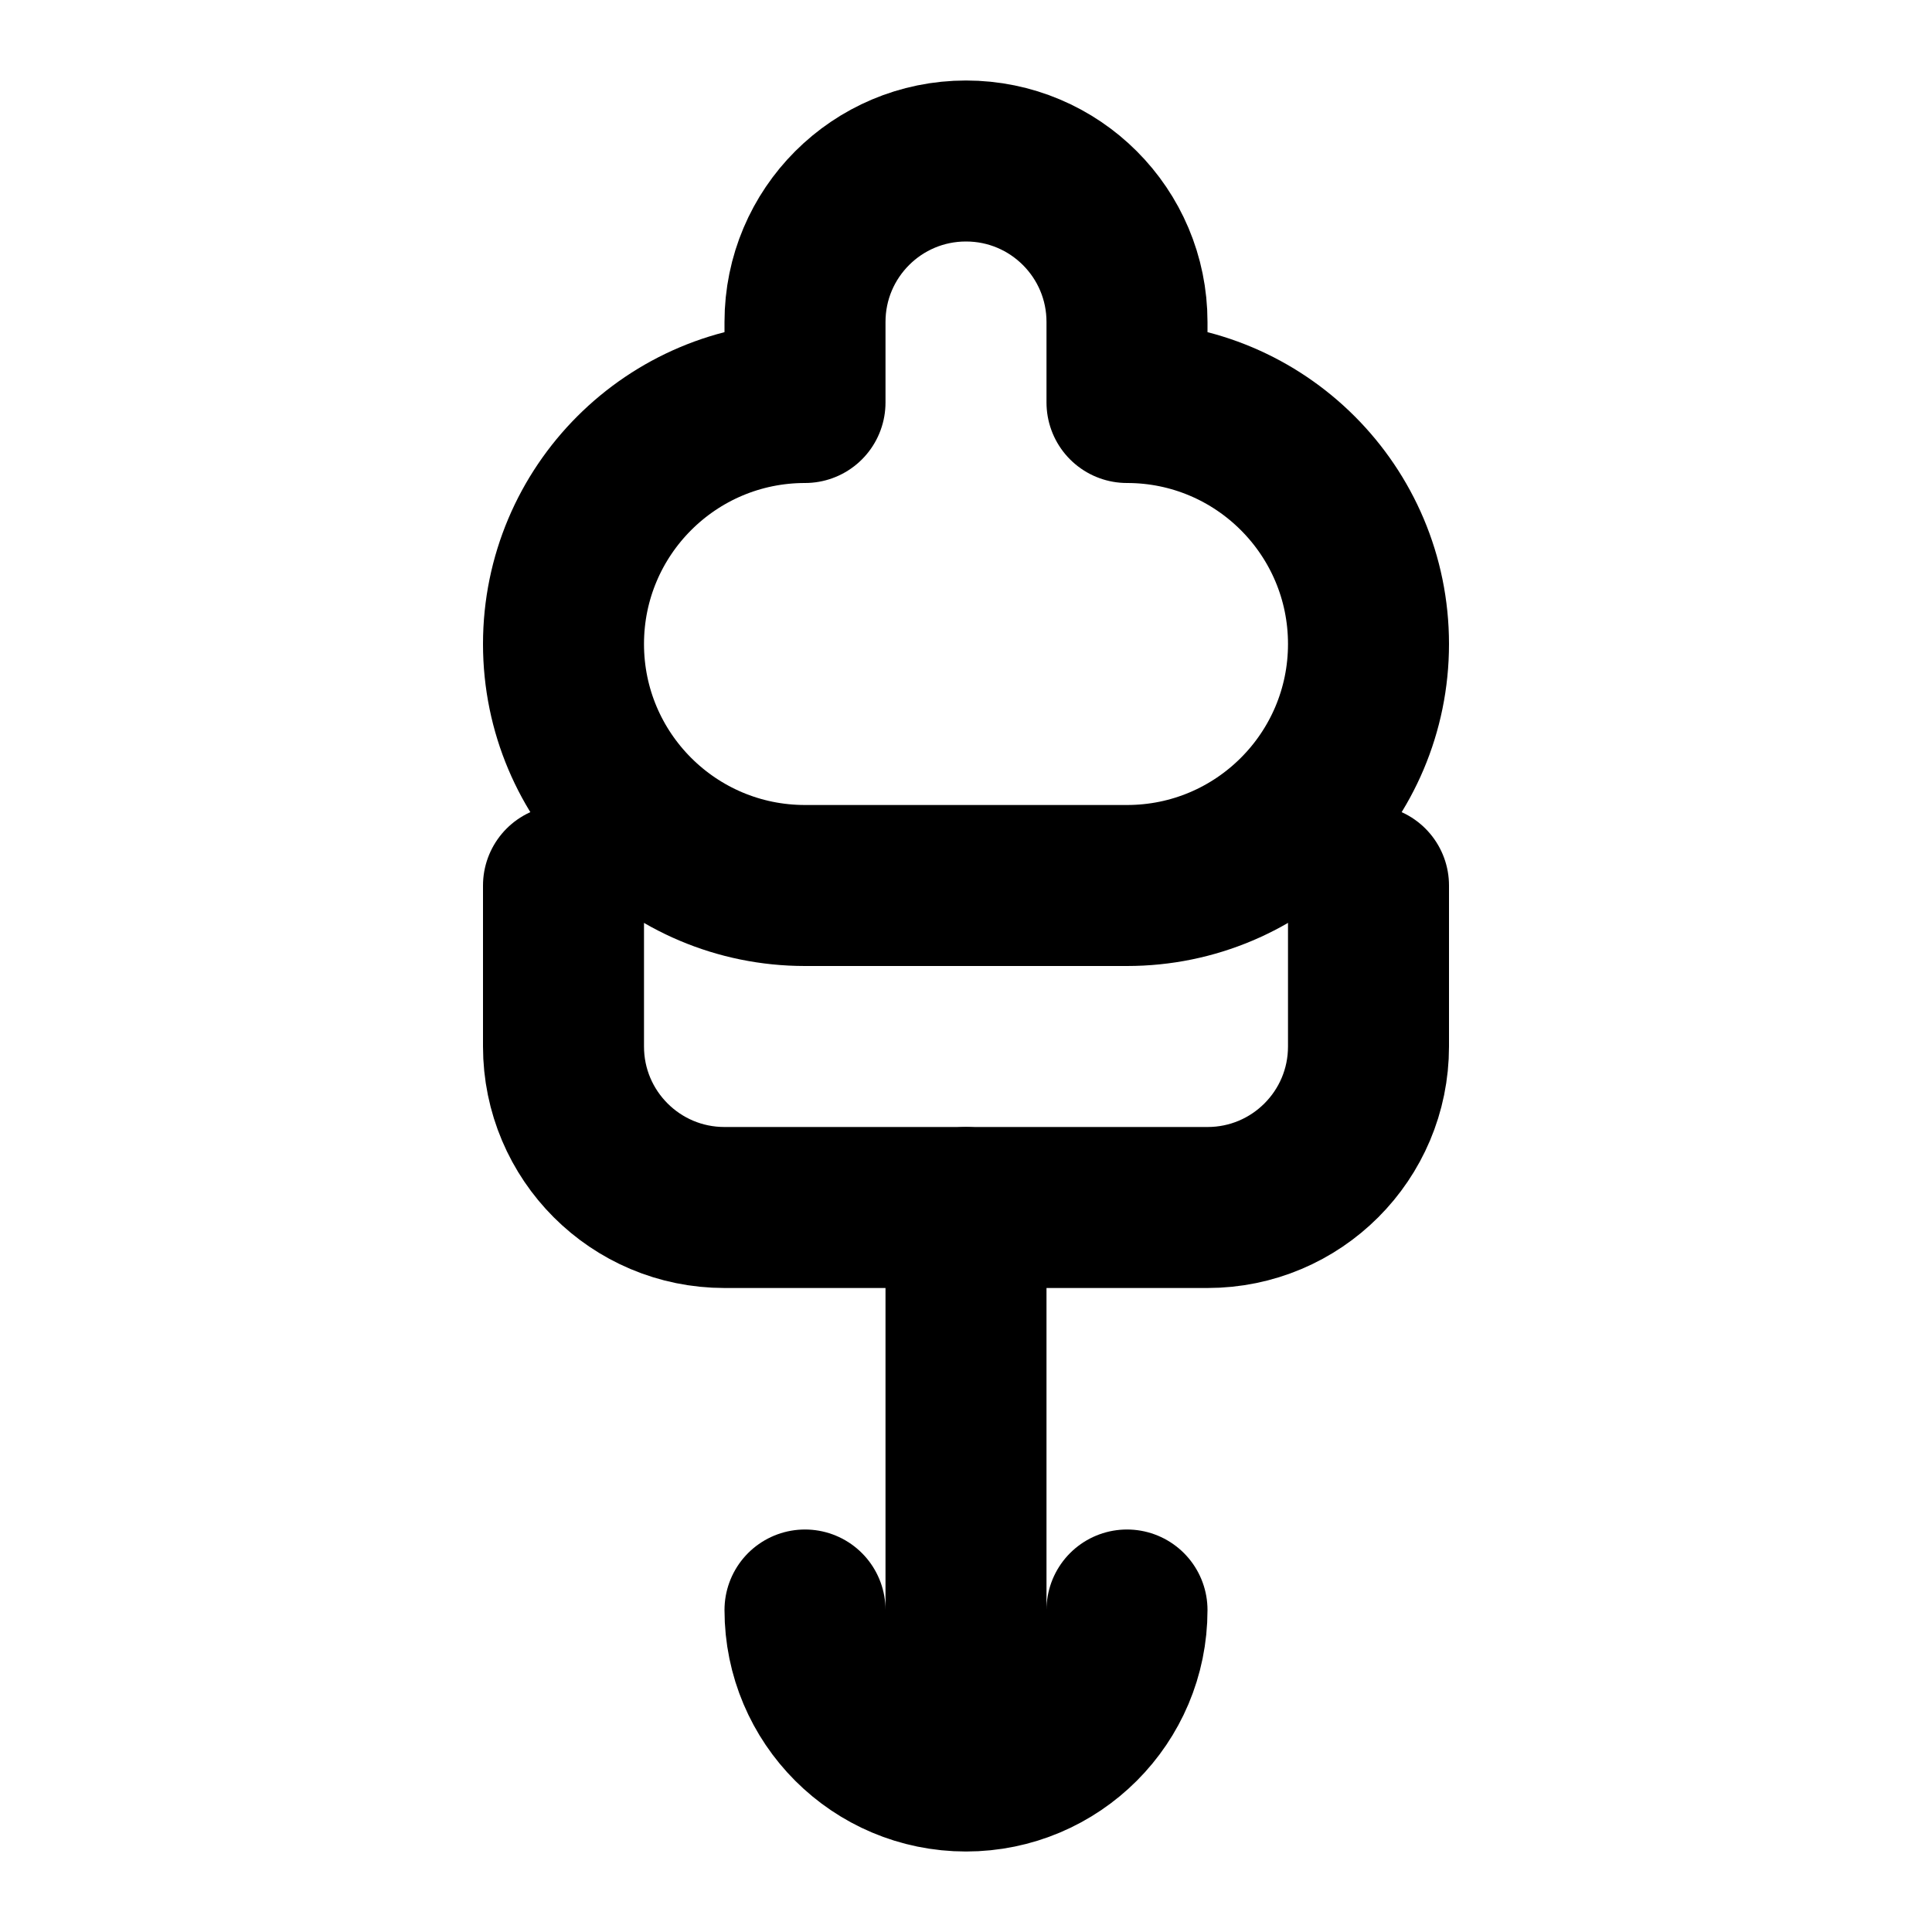 <svg width="24" height="24" viewBox="0 0 24 24" fill="none" xmlns="http://www.w3.org/2000/svg">
<path d="M12 2C13.105 2 14 2.895 14 4V5C15.657 5 17 6.343 17 8C17 9.657 15.657 11 14 11H10C8.343 11 7 9.657 7 8C7 6.343 8.343 5 10 5V4C10 2.895 10.895 2 12 2Z" stroke="currentColor" stroke-width="2" stroke-linecap="round" stroke-linejoin="round"/>
<path d="M7 11V13C7 14.105 7.895 15 9 15H15C16.105 15 17 14.105 17 13V11" stroke="currentColor" stroke-width="2" stroke-linecap="round" stroke-linejoin="round"/>
<path d="M12 15V22M12 22C10.895 22 10 21.105 10 20M12 22C13.105 22 14 21.105 14 20" stroke="currentColor" stroke-width="2" stroke-linecap="round" stroke-linejoin="round"/>
</svg>

